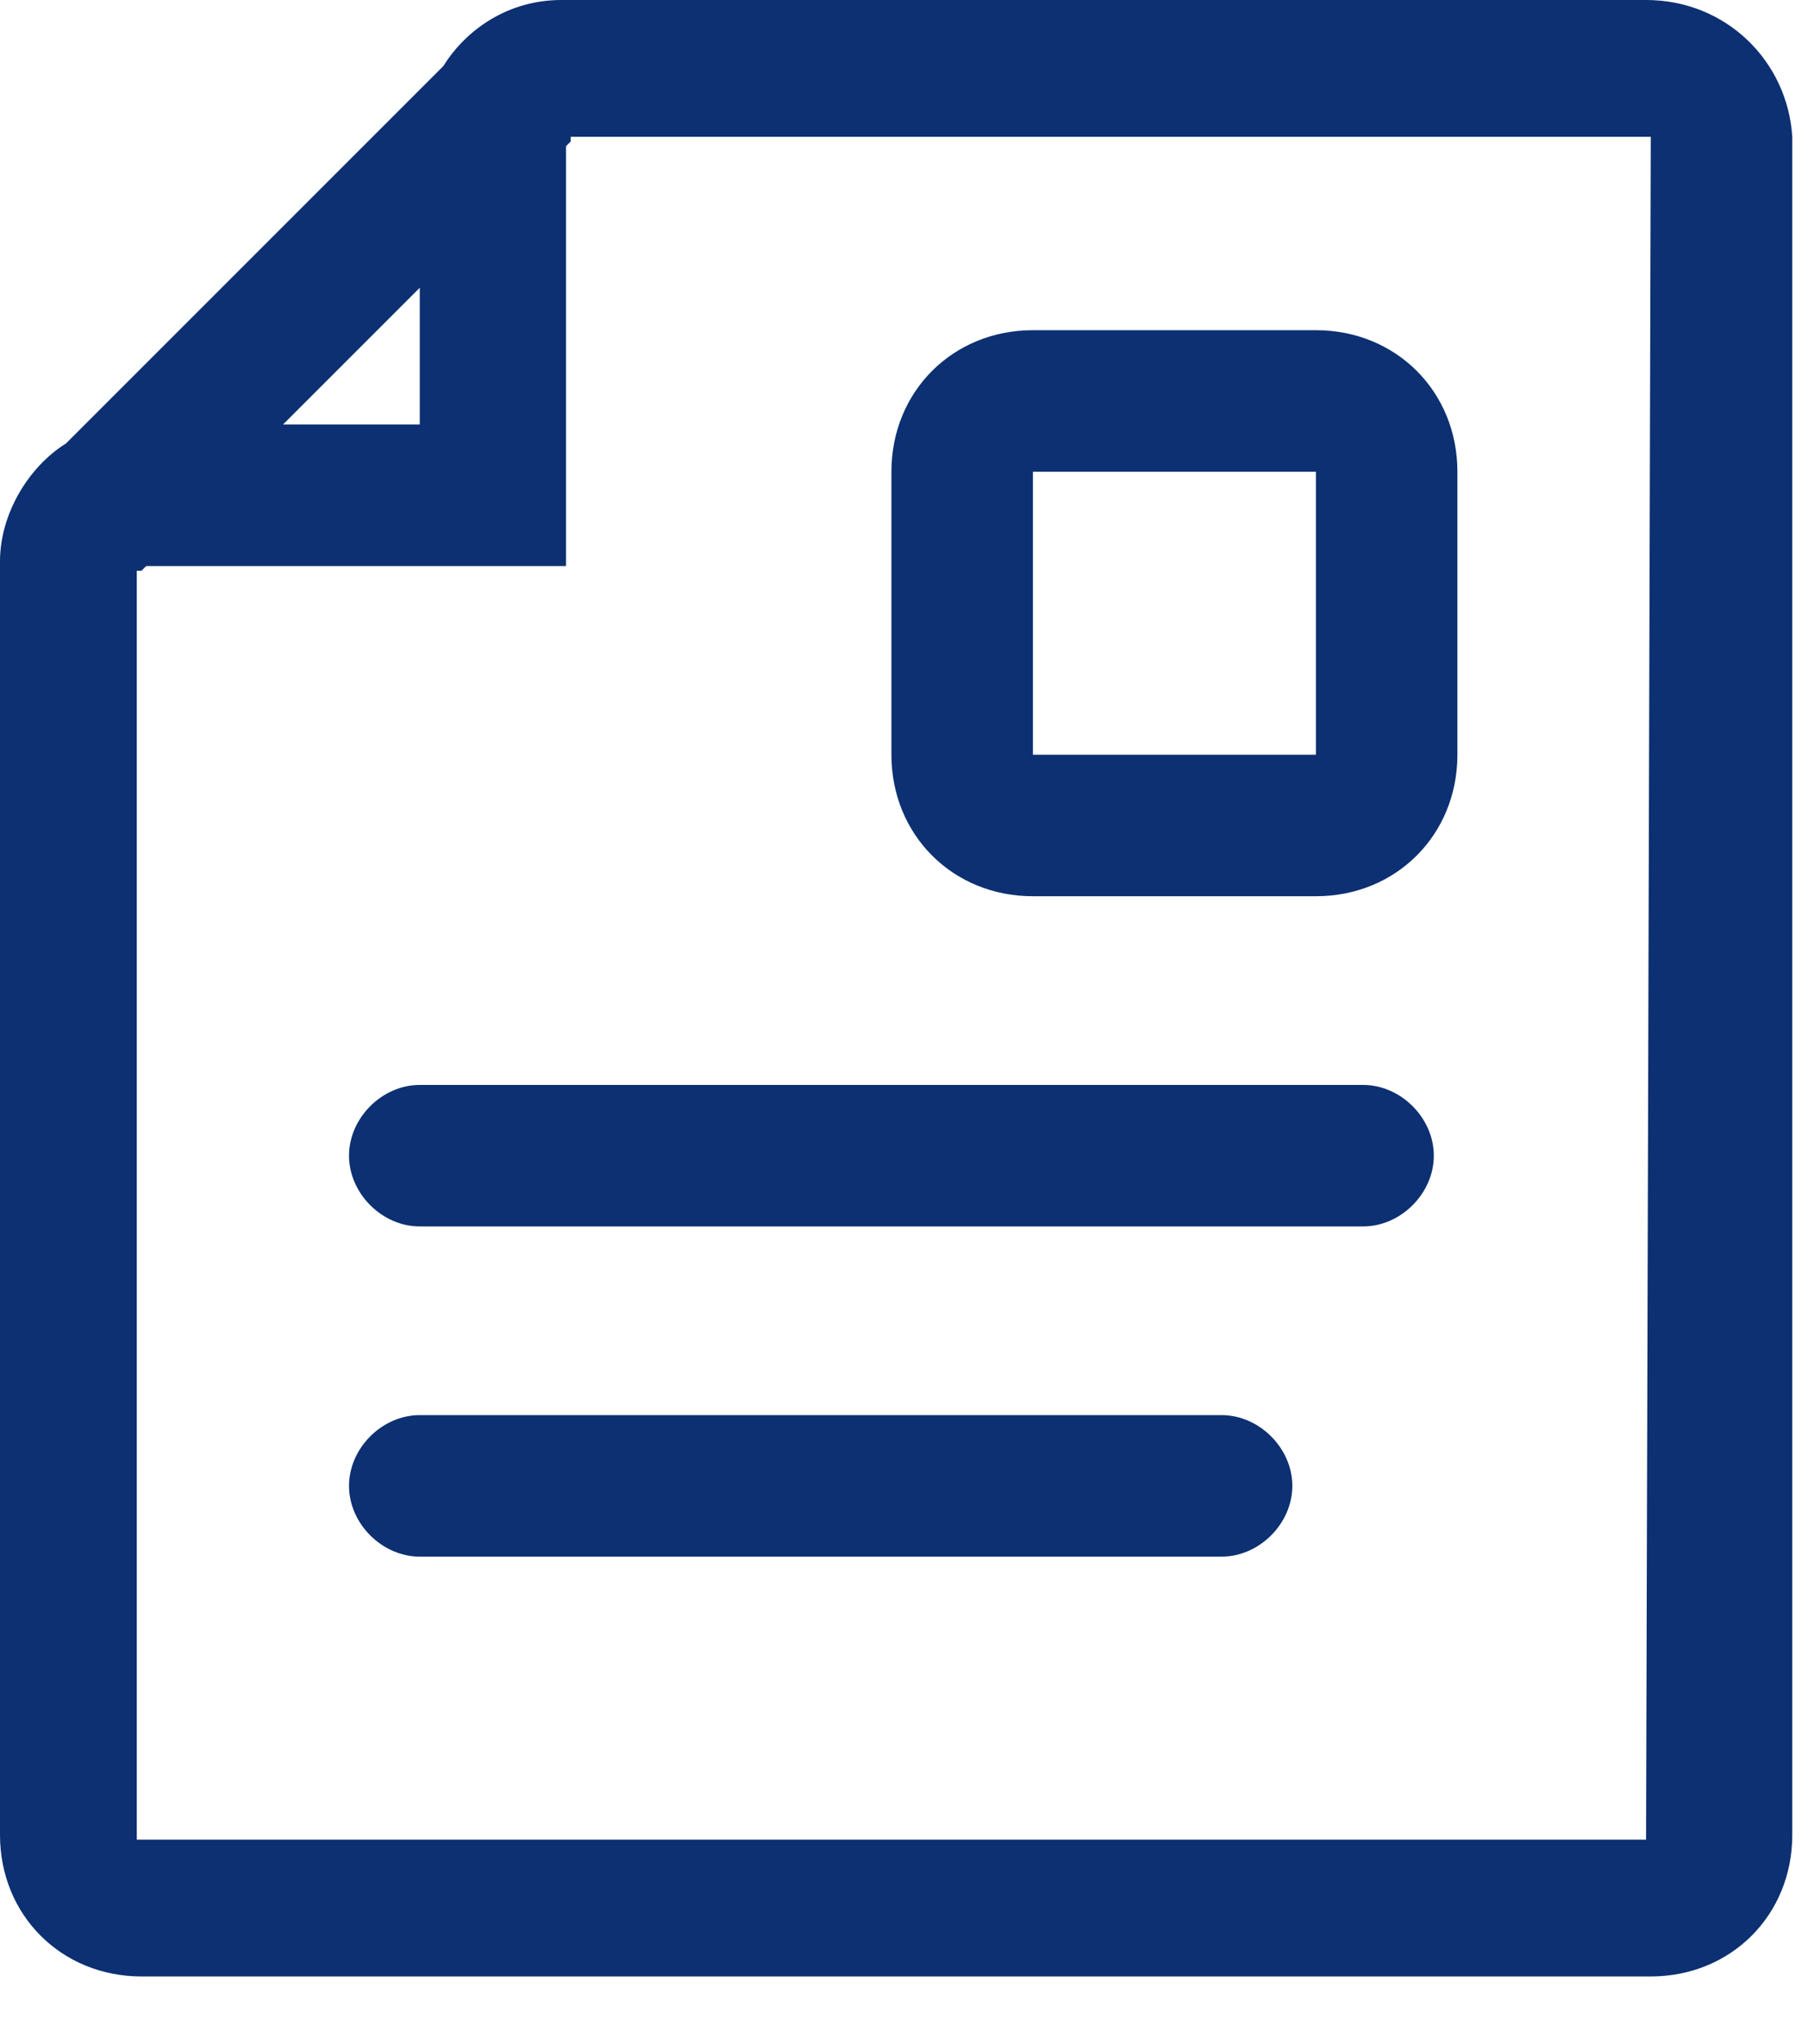 <svg xmlns="http://www.w3.org/2000/svg" width="23" height="26" viewBox="0 0 23 26">
    <g fill="#0C3071" fill-rule="nonzero">
        <path d="M20.94 0H7.14c-.66 0-1.2.36-1.5.84l-4.8 4.8c-.48.3-.84.9-.84 1.5v16.2c0 1.02.78 1.8 1.8 1.8H21c1.02 0 1.8-.78 1.8-1.8V1.74C22.74.78 21.96 0 20.94 0zM5.34 3.66V5.4H3.6l1.74-1.74zm15.6 19.74H1.74V7.26h.06l.06-.06H7.2V1.86l.06-.06v-.06H21l-.06 21.66z"/>
        <path d="M17.34 13.8h-12c-.48 0-.9.42-.9.9 0 .48.42.9.9.9h12c.48 0 .9-.42.9-.9 0-.48-.42-.9-.9-.9zM15.54 18H5.34c-.48 0-.9.42-.9.9 0 .48.42.9.9.9h10.2c.48 0 .9-.42.9-.9 0-.48-.42-.9-.9-.9zM13.14 11.4h3.6c1.02 0 1.8-.78 1.8-1.8V6c0-1.02-.78-1.8-1.8-1.8h-3.6c-1.02 0-1.8.78-1.8 1.8v3.6c0 1.02.78 1.8 1.8 1.8zm0-5.4h3.6v3.6h-3.6V6z"/>
    </g>
</svg>
